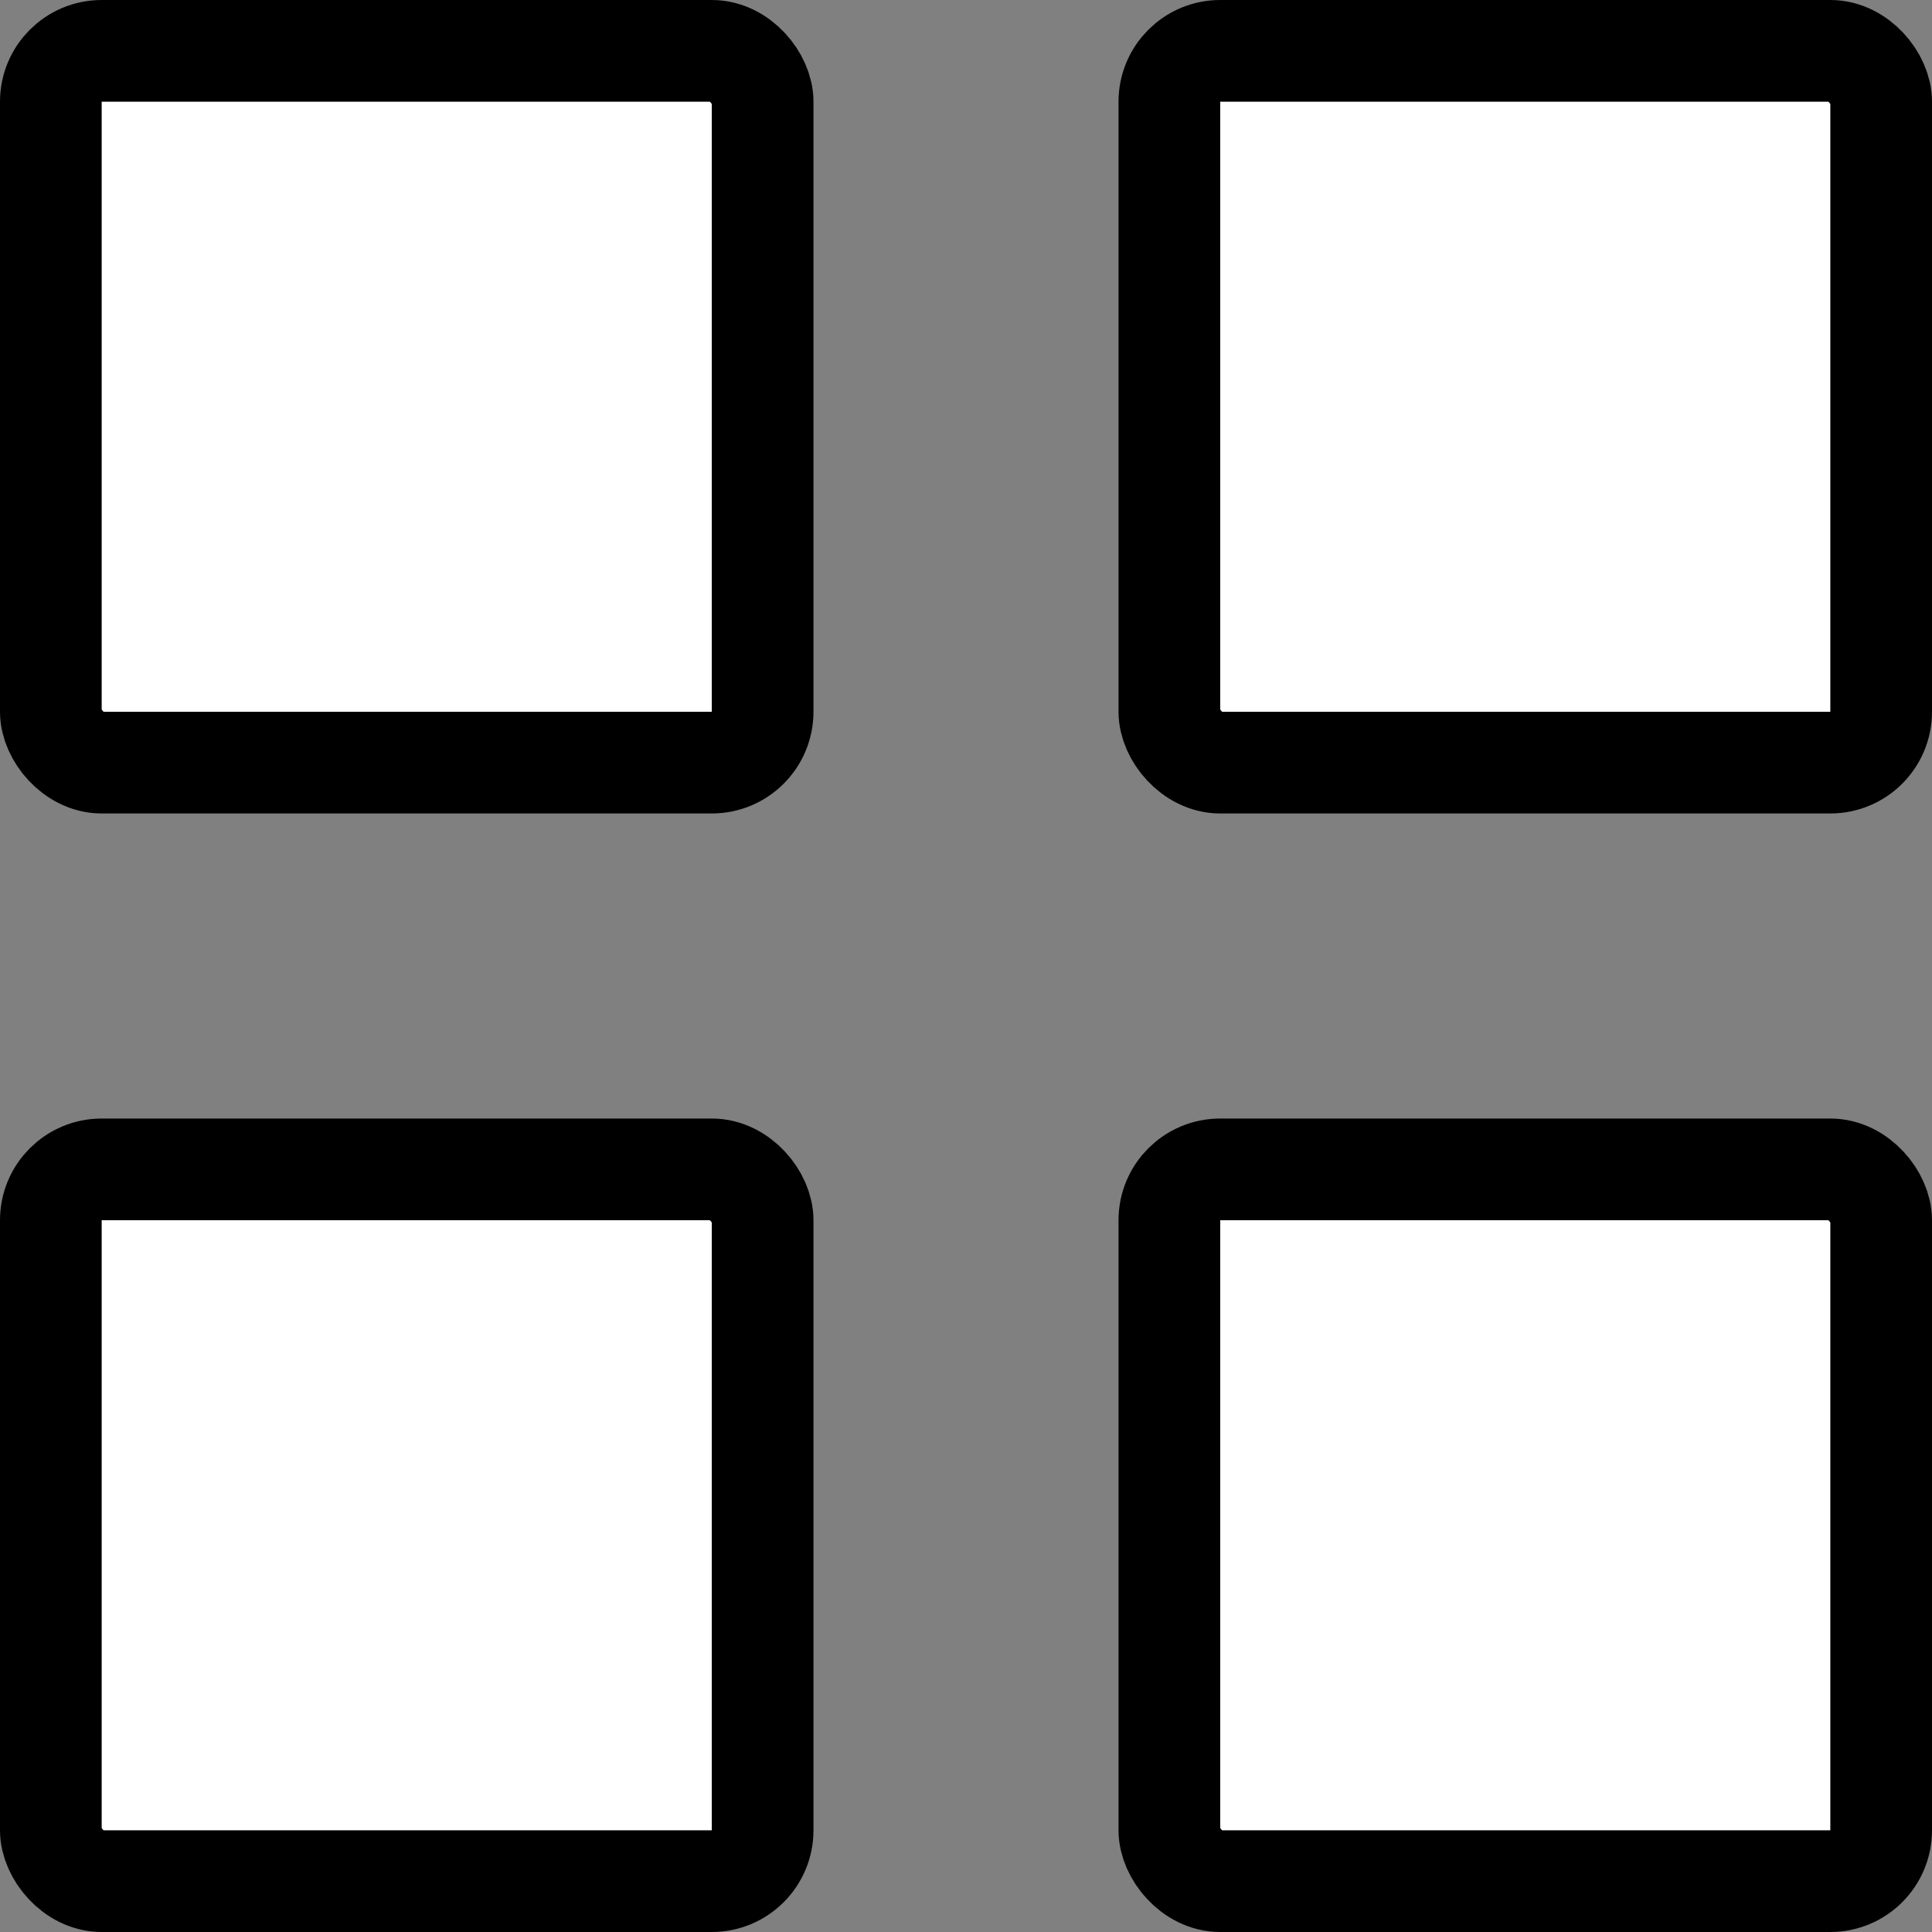 <svg width="19" height="19" viewBox="0 0 19 19" fill="none" xmlns="http://www.w3.org/2000/svg">
<rect x="0" y="0" width="19" height="19" fill="#808080" stroke="none"/>
<rect x="0.5" y="0.5" width="7" height="7" rx="0.5" fill="white" stroke="black"/>
<rect x="0.5" y="11.5" width="7" height="7" rx="0.5" fill="white" stroke="black"/>
<rect x="11.5" y="0.5" width="7" height="7" rx="0.5" fill="white" stroke="black"/>
<rect x="11.5" y="11.5" width="7" height="7" rx="0.5" fill="white" stroke="black"/>
</svg>

